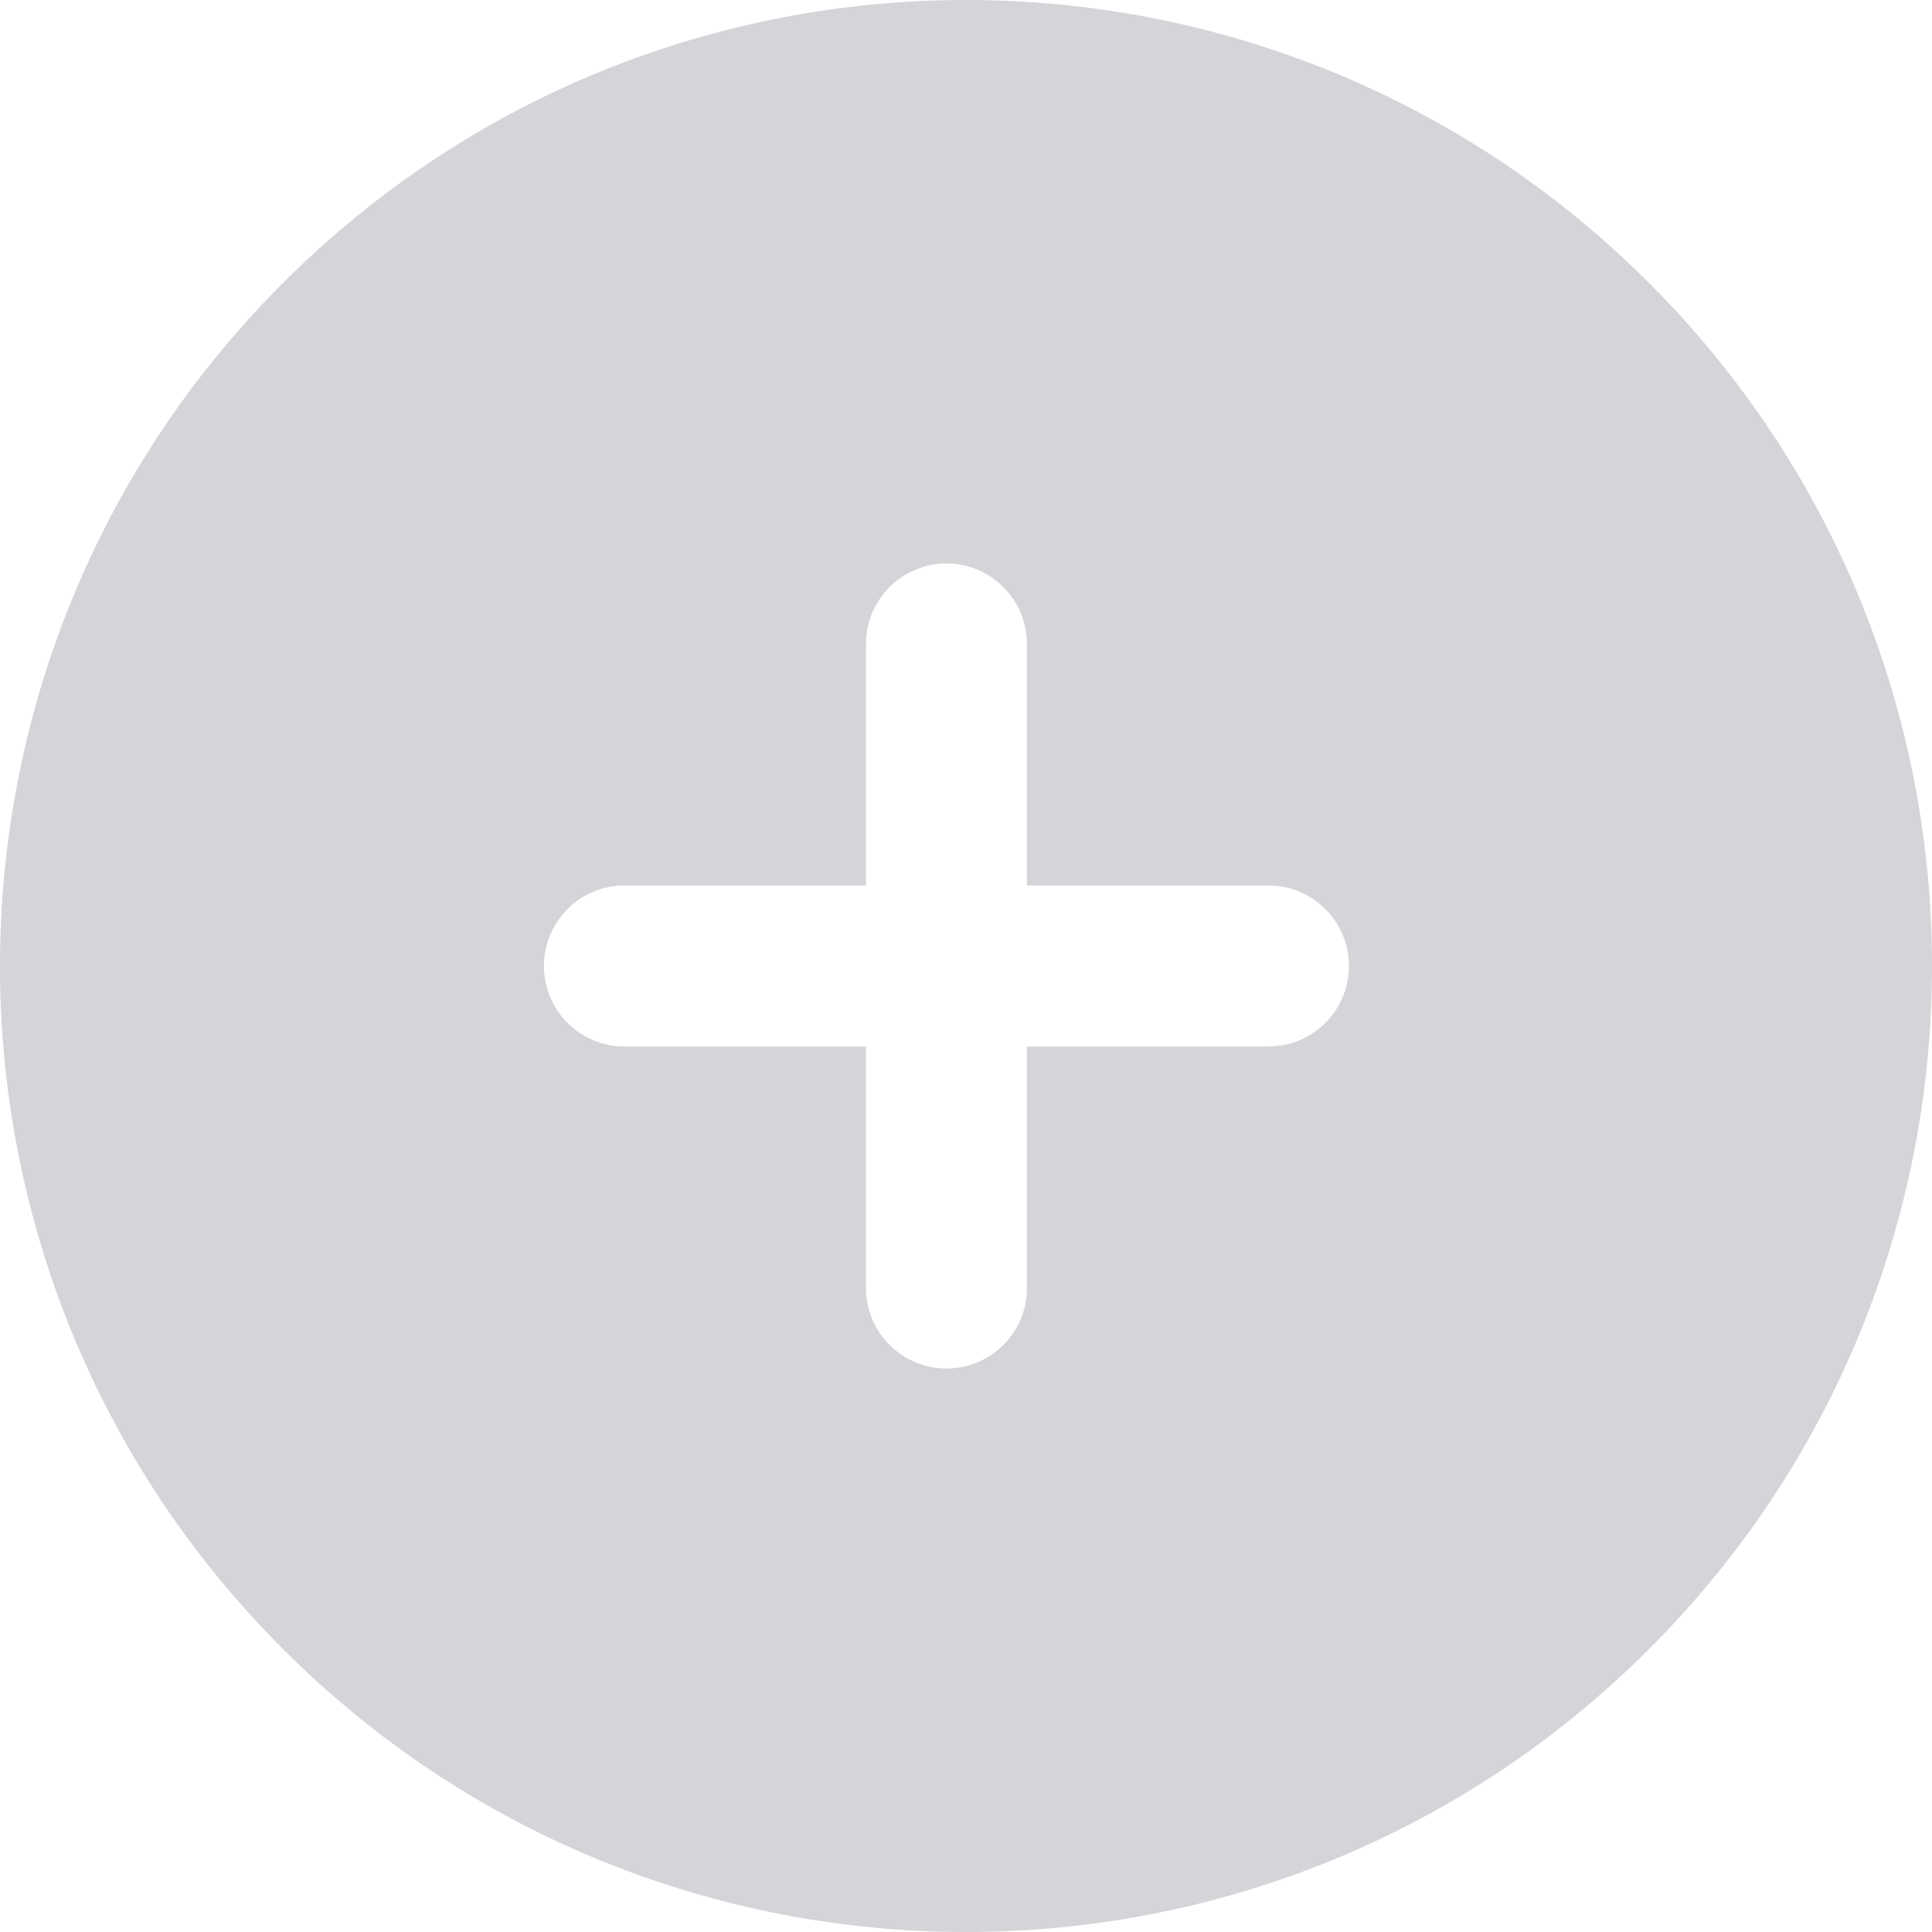<?xml version="1.0" encoding="UTF-8"?>
<svg width="24px" height="24px" viewBox="0 0 24 24" version="1.1" xmlns="http://www.w3.org/2000/svg">
    <!-- Generator: Sketch 47.1 (45422) - http://www.bohemiancoding.com/sketch -->
    <title>ic_add</title>
    <desc>Created with Sketch.</desc>
    <defs></defs>
    <g id="Identifiers-Type-IA" stroke="none" stroke-width="1" fill="none" fill-rule="evenodd">
        <g id="Add-Identifiers-Type-IA-Additional" transform="translate(-975, -466)" fill="#D4D5D9">
            <g id="pop-up" transform="translate(580, 125)">
                <g id="Group-2" transform="translate(30, 330)">
                    <path d="M377.757,22 L377.757,19 C377.757,18.448 377.31,18 376.757,18 C376.205,18 375.757,18.448 375.757,19 L375.757,22 L372.757,22 C372.205,22 371.757,22.448 371.757,23 C371.757,23.552 372.205,24 372.757,24 L375.757,24 L375.757,27 C375.757,27.552 376.205,28 376.757,28 C377.31,28 377.757,27.552 377.757,27 L377.757,24 L380.757,24 C381.31,24 381.757,23.552 381.757,23 C381.757,22.448 381.31,22 380.757,22 L377.757,22 Z M385.485,31.485 C380.799,36.172 373.201,36.172 368.515,31.485 C363.828,26.799 363.828,19.201 368.515,14.515 C373.201,9.828 380.799,9.828 385.485,14.515 C390.172,19.201 390.172,26.799 385.485,31.485 Z" id="ic_add"></path>
                </g>
            </g>
        </g>
    </g>
</svg>
